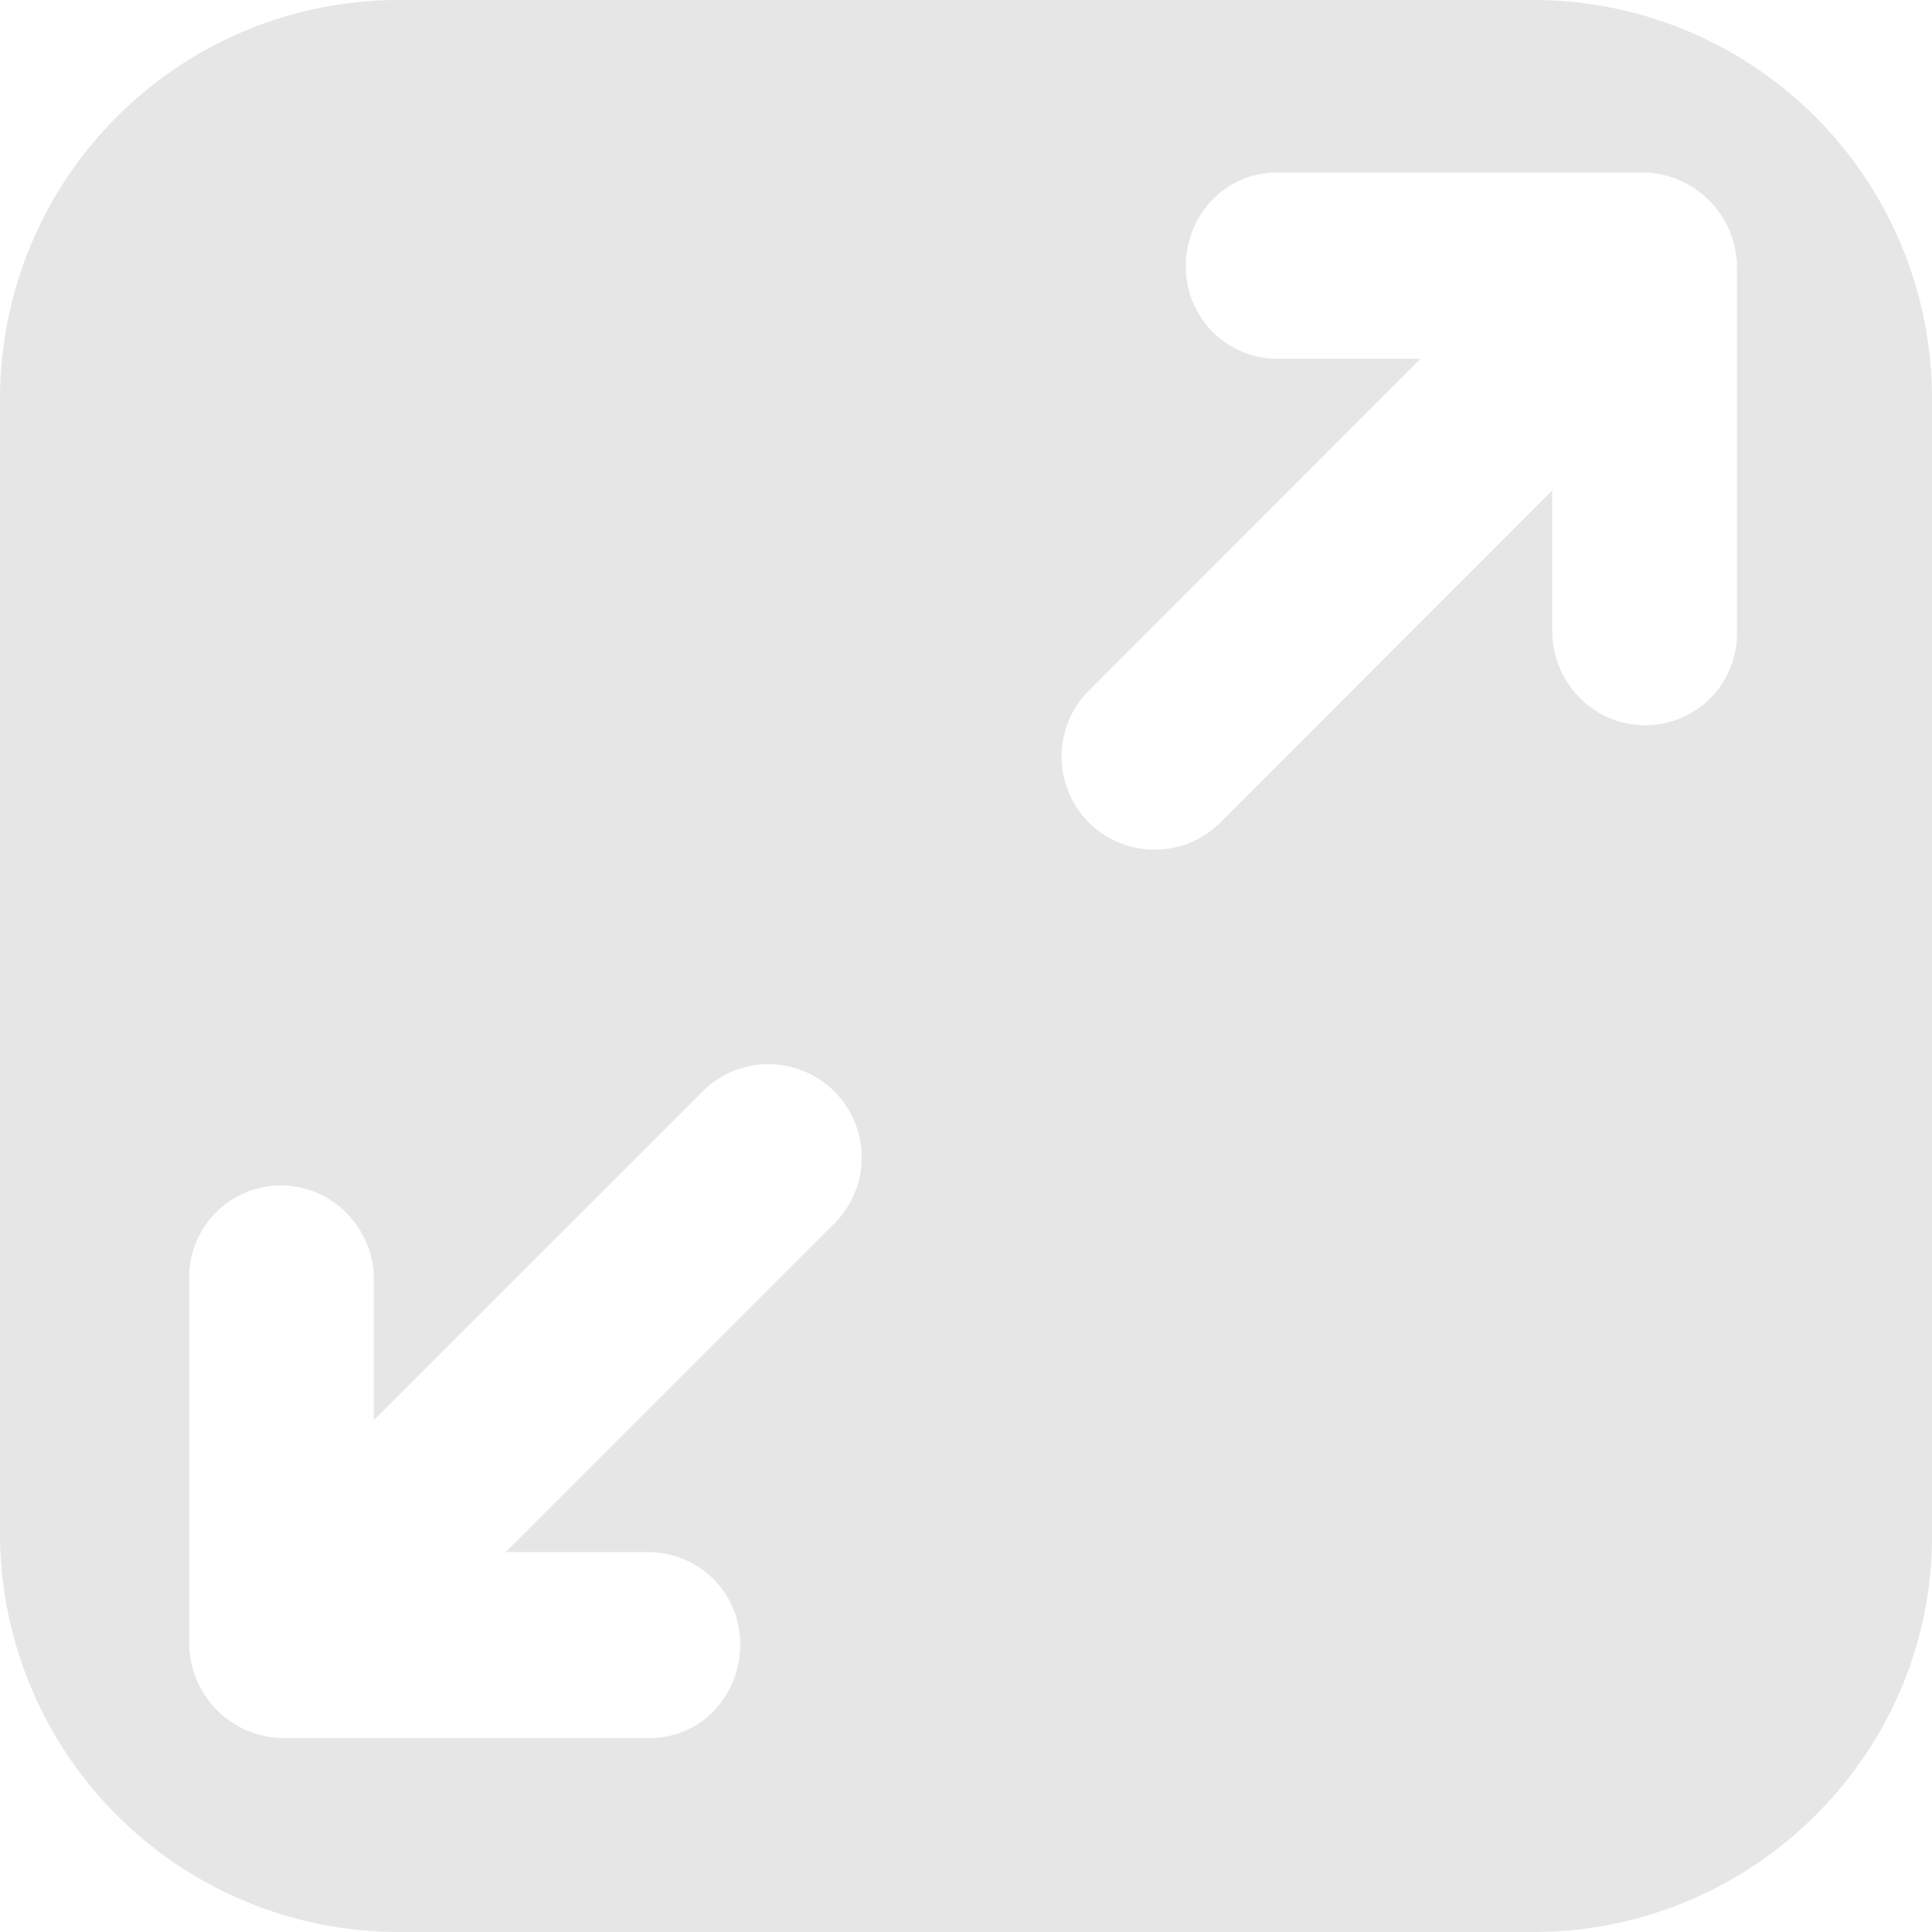 <?xml version="1.0" standalone="no"?><!DOCTYPE svg PUBLIC "-//W3C//DTD SVG 1.1//EN" "http://www.w3.org/Graphics/SVG/1.1/DTD/svg11.dtd"><svg t="1725795168273" class="icon" viewBox="0 0 1024 1024" version="1.1" xmlns="http://www.w3.org/2000/svg" p-id="2544" xmlns:xlink="http://www.w3.org/1999/xlink" width="200" height="200"><path d="M812.91 0H211.09A211.383 211.383 0 0 0 0 211.09v601.819A211.383 211.383 0 0 0 211.09 1024h601.819c116.297 0 211.822-94.793 211.09-211.09V211.09A211.237 211.237 0 0 0 812.91 0zM344.283 921.234H150.016a50.469 50.469 0 0 1-49.737-49.737V677.376a48.64 48.64 0 0 1 83.383-34.45c8.777 8.777 14.482 21.65 14.482 34.45v75.337l175.835-175.762a49.445 49.445 0 0 1 69.851 69.851l-175.835 175.835h75.337c27.282 0 49.006 21.65 49.006 48.859 0 27.282-20.773 49.737-48.055 49.737zM676.718 91.429h194.194a50.469 50.469 0 0 1 49.737 49.737v194.121a48.64 48.64 0 0 1-83.456 34.45 50.103 50.103 0 0 1-14.482-34.45v-75.337L646.875 435.931a49.445 49.445 0 0 1-69.778 0 49.445 49.445 0 0 1 0-69.851L752.859 190.171h-75.337a48.64 48.64 0 0 1-49.006-49.006c0-27.136 20.846-49.737 48.274-49.737z" p-id="2545" fill="#e6e6e6"></path></svg>